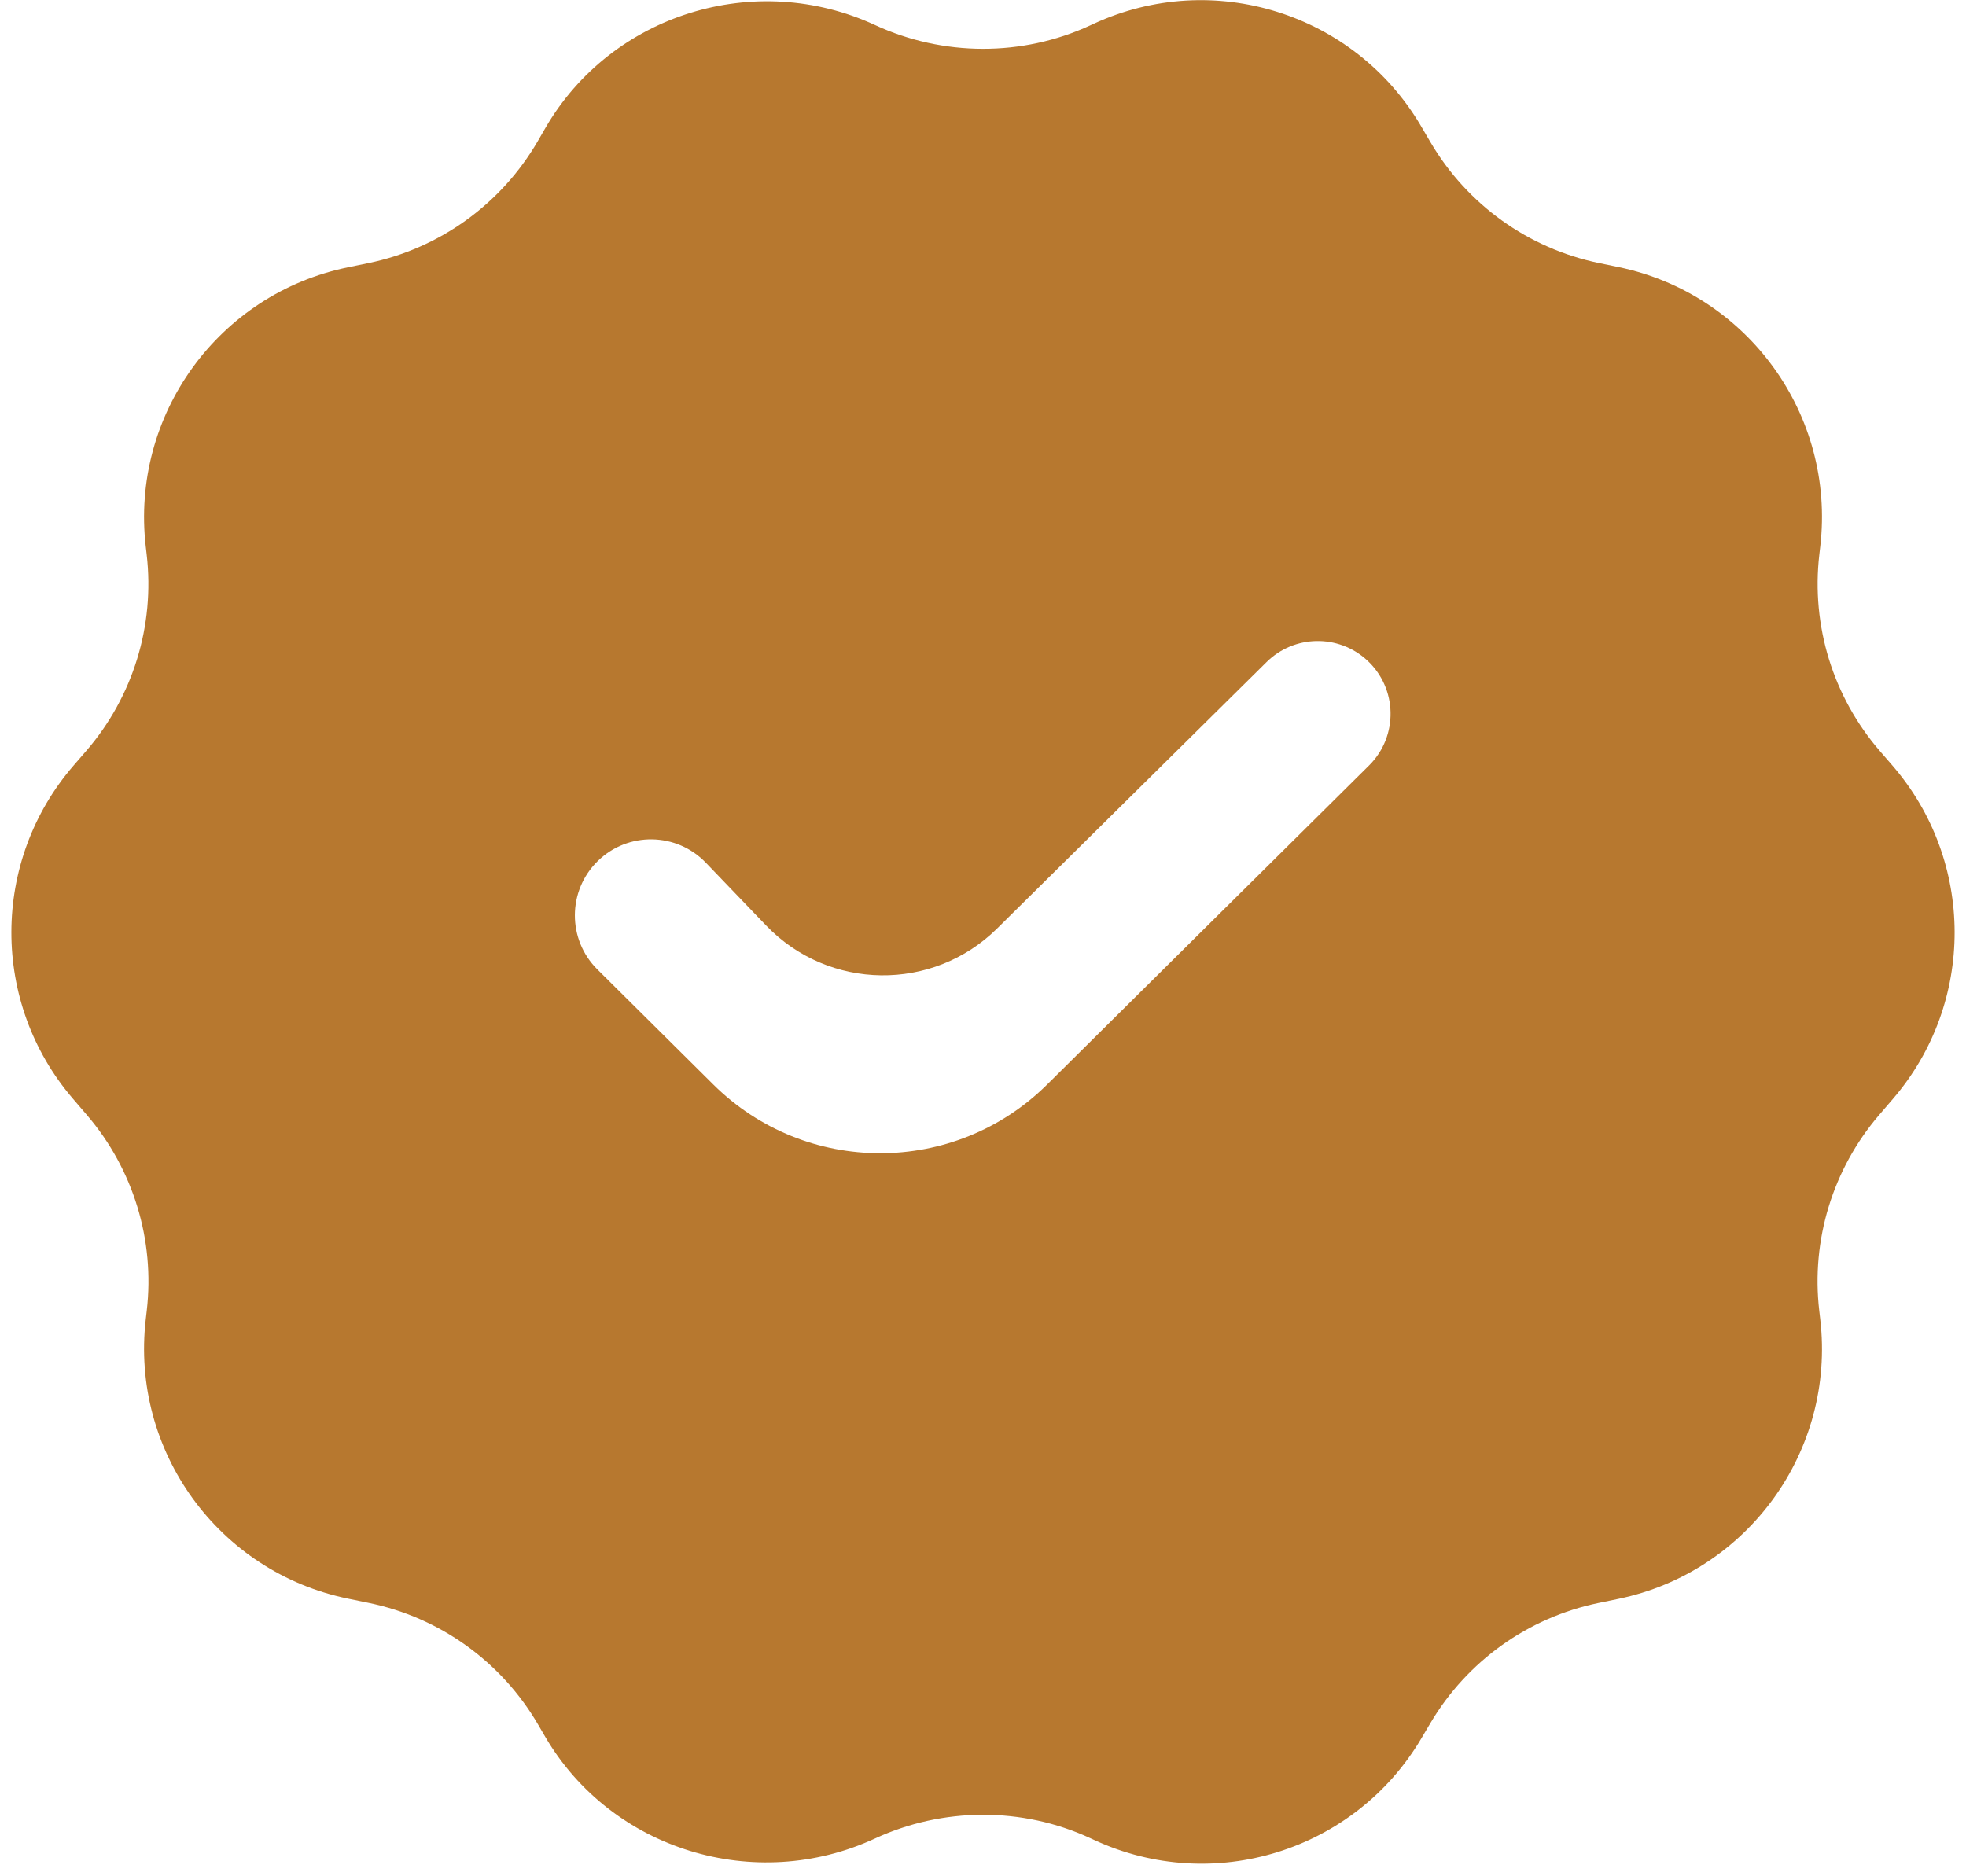 <svg width="154" height="147" viewBox="0 0 154 147" fill="none" xmlns="http://www.w3.org/2000/svg">
<path d="M68.523 144.047C59.17 148.375 47.905 144.959 42.703 136.062L42.128 135.078C39.262 130.176 34.447 126.723 28.884 125.581L27.263 125.248C17.106 123.162 10.226 113.66 11.418 103.359L11.496 102.68C12.136 97.146 10.439 91.596 6.814 87.366L5.707 86.074C-0.735 78.559 -0.711 67.462 5.764 59.975L6.75 58.836C10.414 54.599 12.134 49.02 11.49 43.456L11.418 42.829C10.226 32.528 17.106 23.025 27.263 20.94L28.845 20.615C34.431 19.468 39.261 15.992 42.123 11.06L42.725 10.021C47.91 1.085 59.165 -2.377 68.541 1.961C73.869 4.426 80.071 4.454 85.398 1.989L85.671 1.863C95.008 -2.457 106.099 1.011 111.312 9.879L112.063 11.158C114.928 16.032 119.721 19.465 125.258 20.61L126.765 20.921C136.91 23.018 143.775 32.514 142.585 42.805L142.51 43.456C141.866 49.02 143.586 54.599 147.25 58.836L148.236 59.975C154.711 67.462 154.735 78.559 148.293 86.074L147.186 87.366C143.561 91.596 141.864 97.146 142.504 102.68L142.585 103.383C143.775 113.674 136.91 123.17 126.765 125.266L125.218 125.586C119.705 126.726 114.927 130.136 112.058 134.98L111.333 136.204C106.103 145.033 95.04 148.472 85.727 144.163L85.398 144.011C80.071 141.546 73.85 141.582 68.523 144.047ZM55.868 84.96C63.103 92.144 74.777 92.149 82.019 84.972L107.238 59.974C109.556 57.677 109.477 53.907 107.064 51.709C104.821 49.665 101.371 49.736 99.213 51.869L78.108 72.743C73.066 77.729 64.917 77.623 60.007 72.506L55.292 67.592C52.997 65.201 49.192 65.141 46.823 67.458C44.446 69.784 44.432 73.605 46.792 75.949L55.868 84.96Z" fill="#B7782F"/>
</svg>
